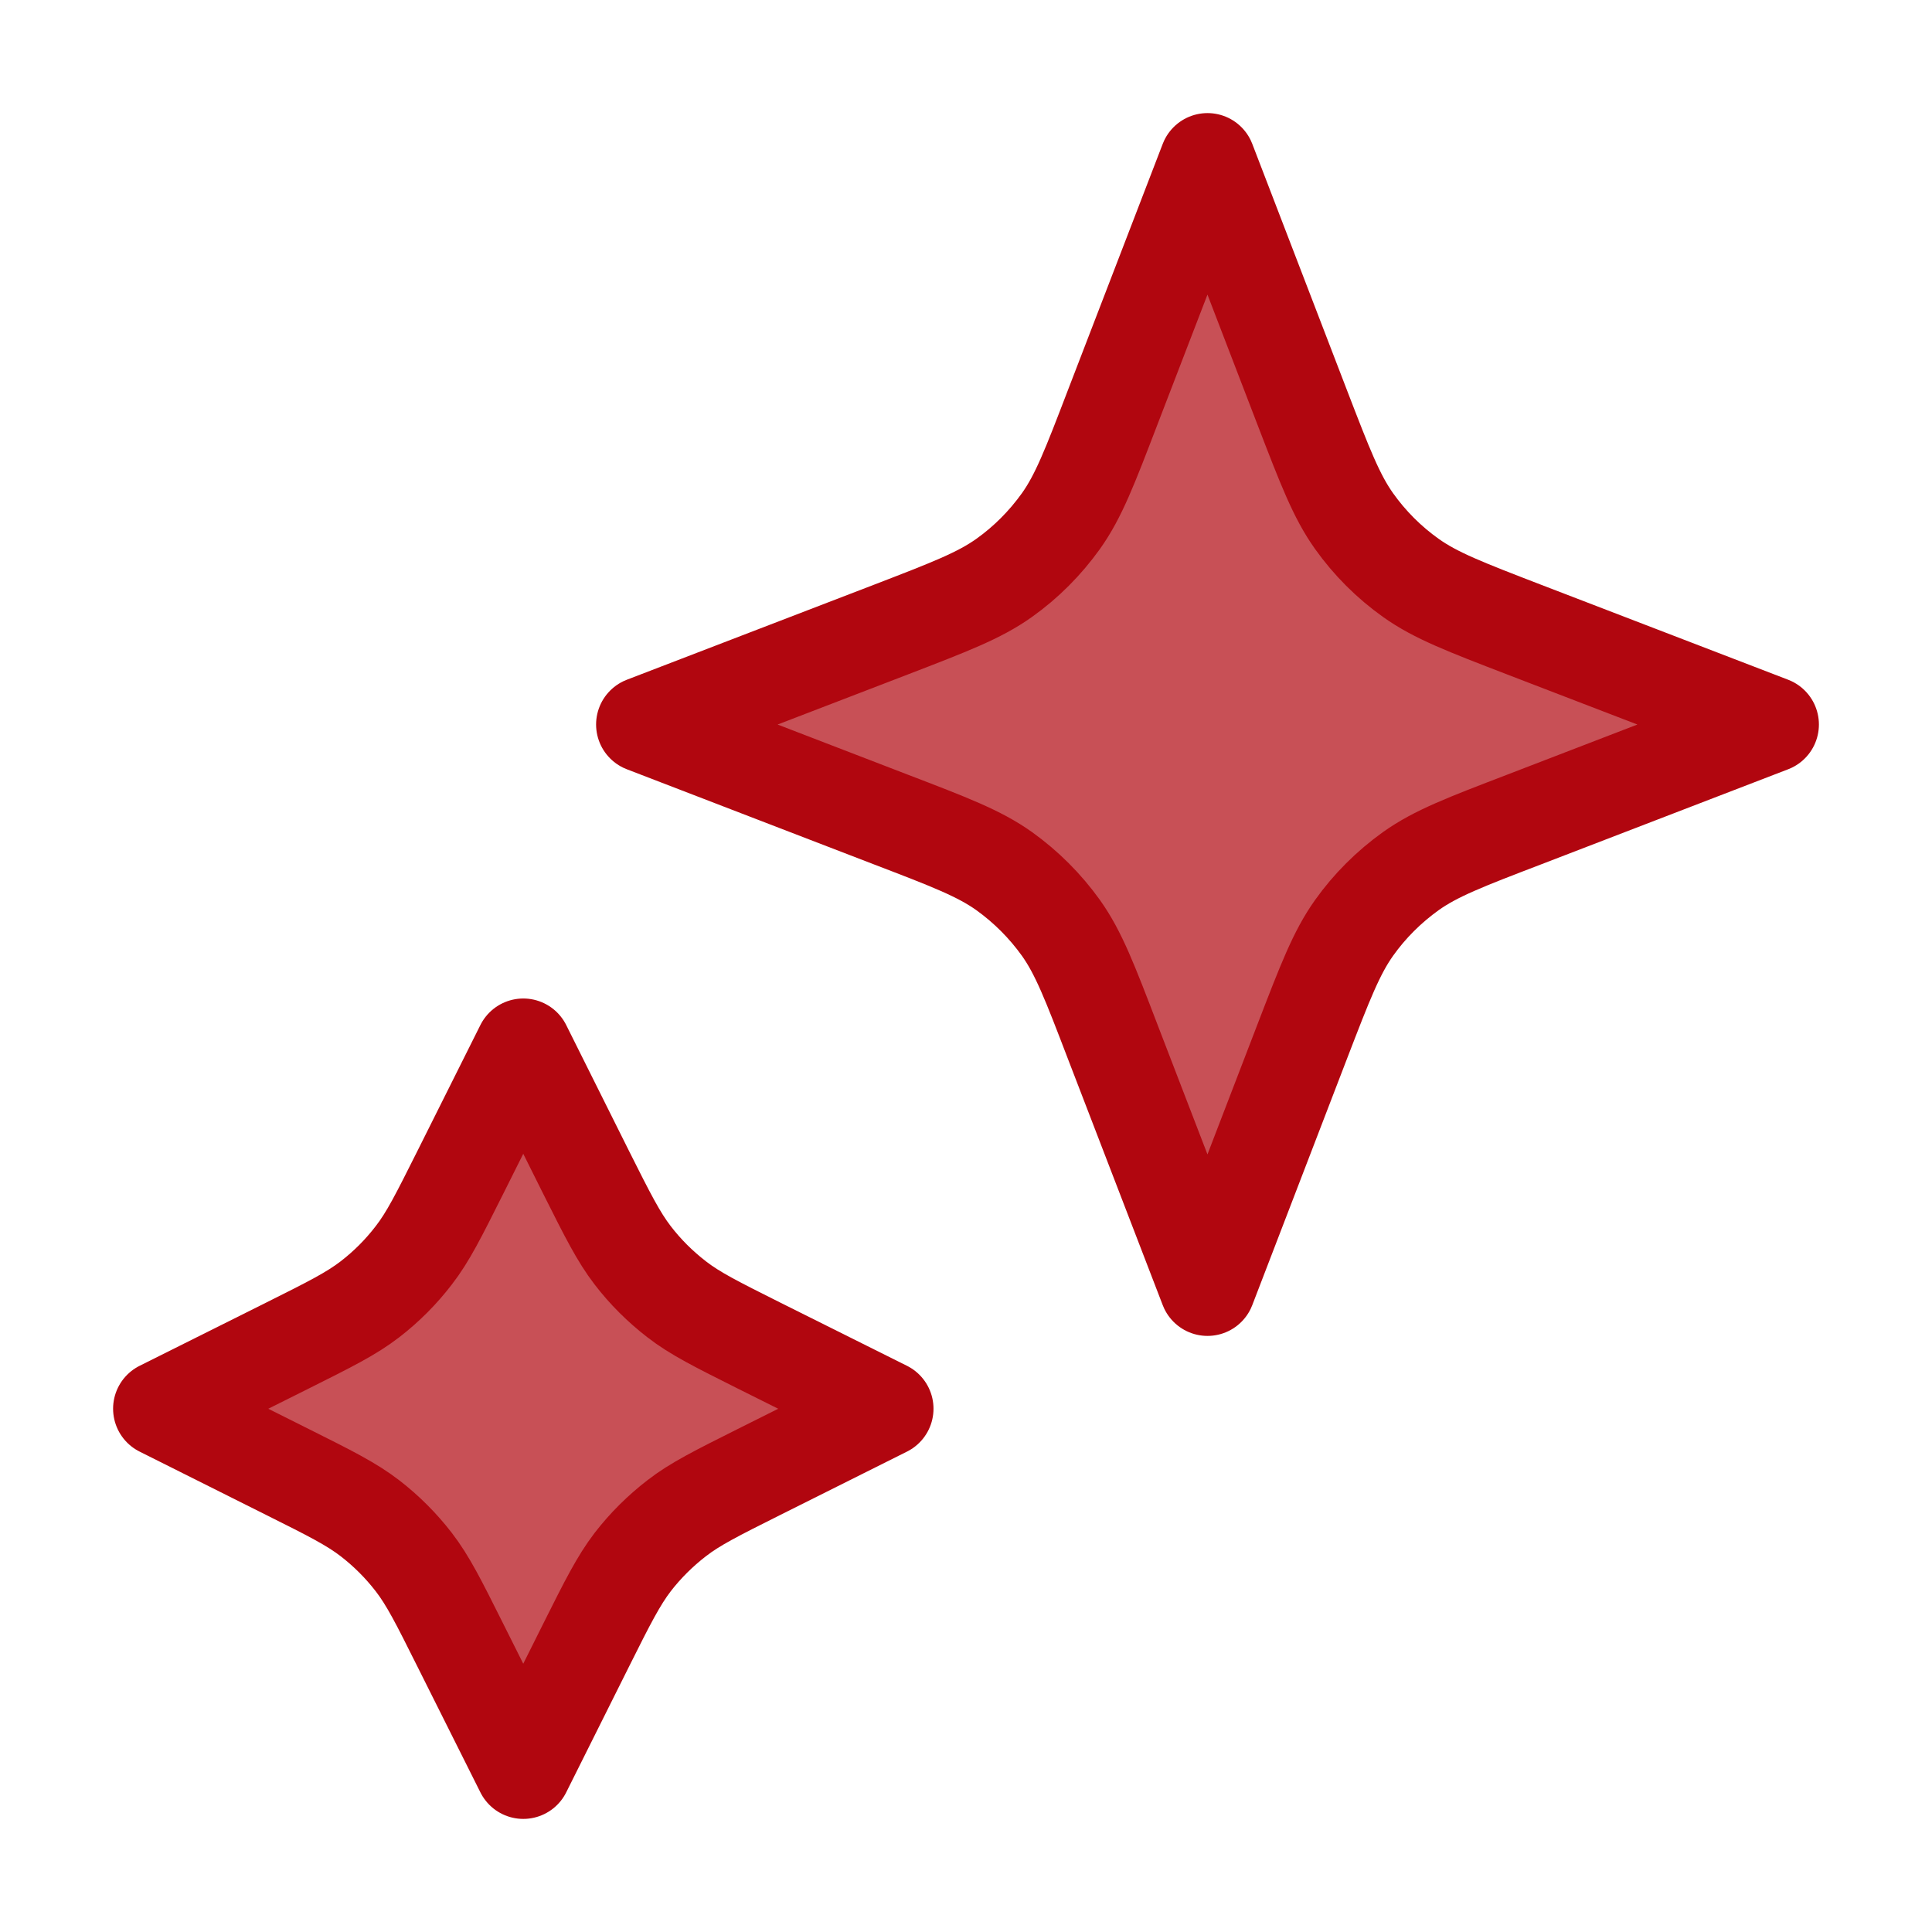 <svg width="14" height="14" viewBox="0 0 14 14" fill="none" xmlns="http://www.w3.org/2000/svg">
<path d="M3.792 7.583L4.249 8.499C4.404 8.808 4.482 8.963 4.585 9.097C4.677 9.217 4.784 9.323 4.903 9.415C5.037 9.519 5.192 9.596 5.501 9.751L6.417 10.208L5.501 10.666C5.192 10.821 5.037 10.898 4.903 11.002C4.784 11.094 4.677 11.2 4.585 11.319C4.482 11.454 4.404 11.608 4.249 11.918L3.792 12.833L3.334 11.918C3.179 11.608 3.102 11.454 2.998 11.319C2.906 11.2 2.8 11.094 2.681 11.002C2.546 10.898 2.392 10.821 2.082 10.666L1.167 10.208L2.082 9.751C2.392 9.596 2.546 9.519 2.681 9.415C2.8 9.323 2.906 9.217 2.998 9.097C3.102 8.963 3.179 8.808 3.334 8.499L3.792 7.583Z" fill="#B1060F" fill-opacity="0.7"/>
<path d="M8.75 1.167L9.437 2.954C9.602 3.382 9.684 3.596 9.812 3.776C9.925 3.935 10.065 4.075 10.224 4.188C10.404 4.316 10.618 4.398 11.046 4.563L12.833 5.25L11.046 5.938C10.618 6.102 10.404 6.184 10.224 6.312C10.065 6.426 9.925 6.565 9.812 6.724C9.684 6.904 9.602 7.118 9.437 7.546L8.75 9.333L8.062 7.546C7.898 7.118 7.816 6.904 7.688 6.724C7.574 6.565 7.435 6.426 7.276 6.312C7.096 6.184 6.882 6.102 6.454 5.938L4.667 5.25L6.454 4.563C6.882 4.398 7.096 4.316 7.276 4.188C7.435 4.075 7.574 3.935 7.688 3.776C7.816 3.596 7.898 3.382 8.062 2.954L8.75 1.167Z" fill="#B1060F" fill-opacity="0.7"/>
<path d="M3.792 7.583L4.249 8.499C4.404 8.808 4.482 8.963 4.585 9.097C4.677 9.217 4.784 9.323 4.903 9.415C5.037 9.519 5.192 9.596 5.501 9.751L6.417 10.208L5.501 10.666C5.192 10.821 5.037 10.898 4.903 11.002C4.784 11.094 4.677 11.2 4.585 11.319C4.482 11.454 4.404 11.608 4.249 11.918L3.792 12.833L3.334 11.918C3.179 11.608 3.102 11.454 2.998 11.319C2.906 11.2 2.8 11.094 2.681 11.002C2.546 10.898 2.392 10.821 2.082 10.666L1.167 10.208L2.082 9.751C2.392 9.596 2.546 9.519 2.681 9.415C2.8 9.323 2.906 9.217 2.998 9.097C3.102 8.963 3.179 8.808 3.334 8.499L3.792 7.583Z" stroke="#B1060F" stroke-width="0.695" stroke-linecap="round" stroke-linejoin="round"/>
<path d="M8.75 1.167L9.437 2.954C9.602 3.382 9.684 3.596 9.812 3.776C9.925 3.935 10.065 4.075 10.224 4.188C10.404 4.316 10.618 4.398 11.046 4.563L12.833 5.25L11.046 5.938C10.618 6.102 10.404 6.184 10.224 6.312C10.065 6.426 9.925 6.565 9.812 6.724C9.684 6.904 9.602 7.118 9.437 7.546L8.75 9.333L8.062 7.546C7.898 7.118 7.816 6.904 7.688 6.724C7.574 6.565 7.435 6.426 7.276 6.312C7.096 6.184 6.882 6.102 6.454 5.938L4.667 5.25L6.454 4.563C6.882 4.398 7.096 4.316 7.276 4.188C7.435 4.075 7.574 3.935 7.688 3.776C7.816 3.596 7.898 3.382 8.062 2.954L8.75 1.167Z" stroke="#B1060F" stroke-width="0.695" stroke-linecap="round" stroke-linejoin="round"/>
</svg>
